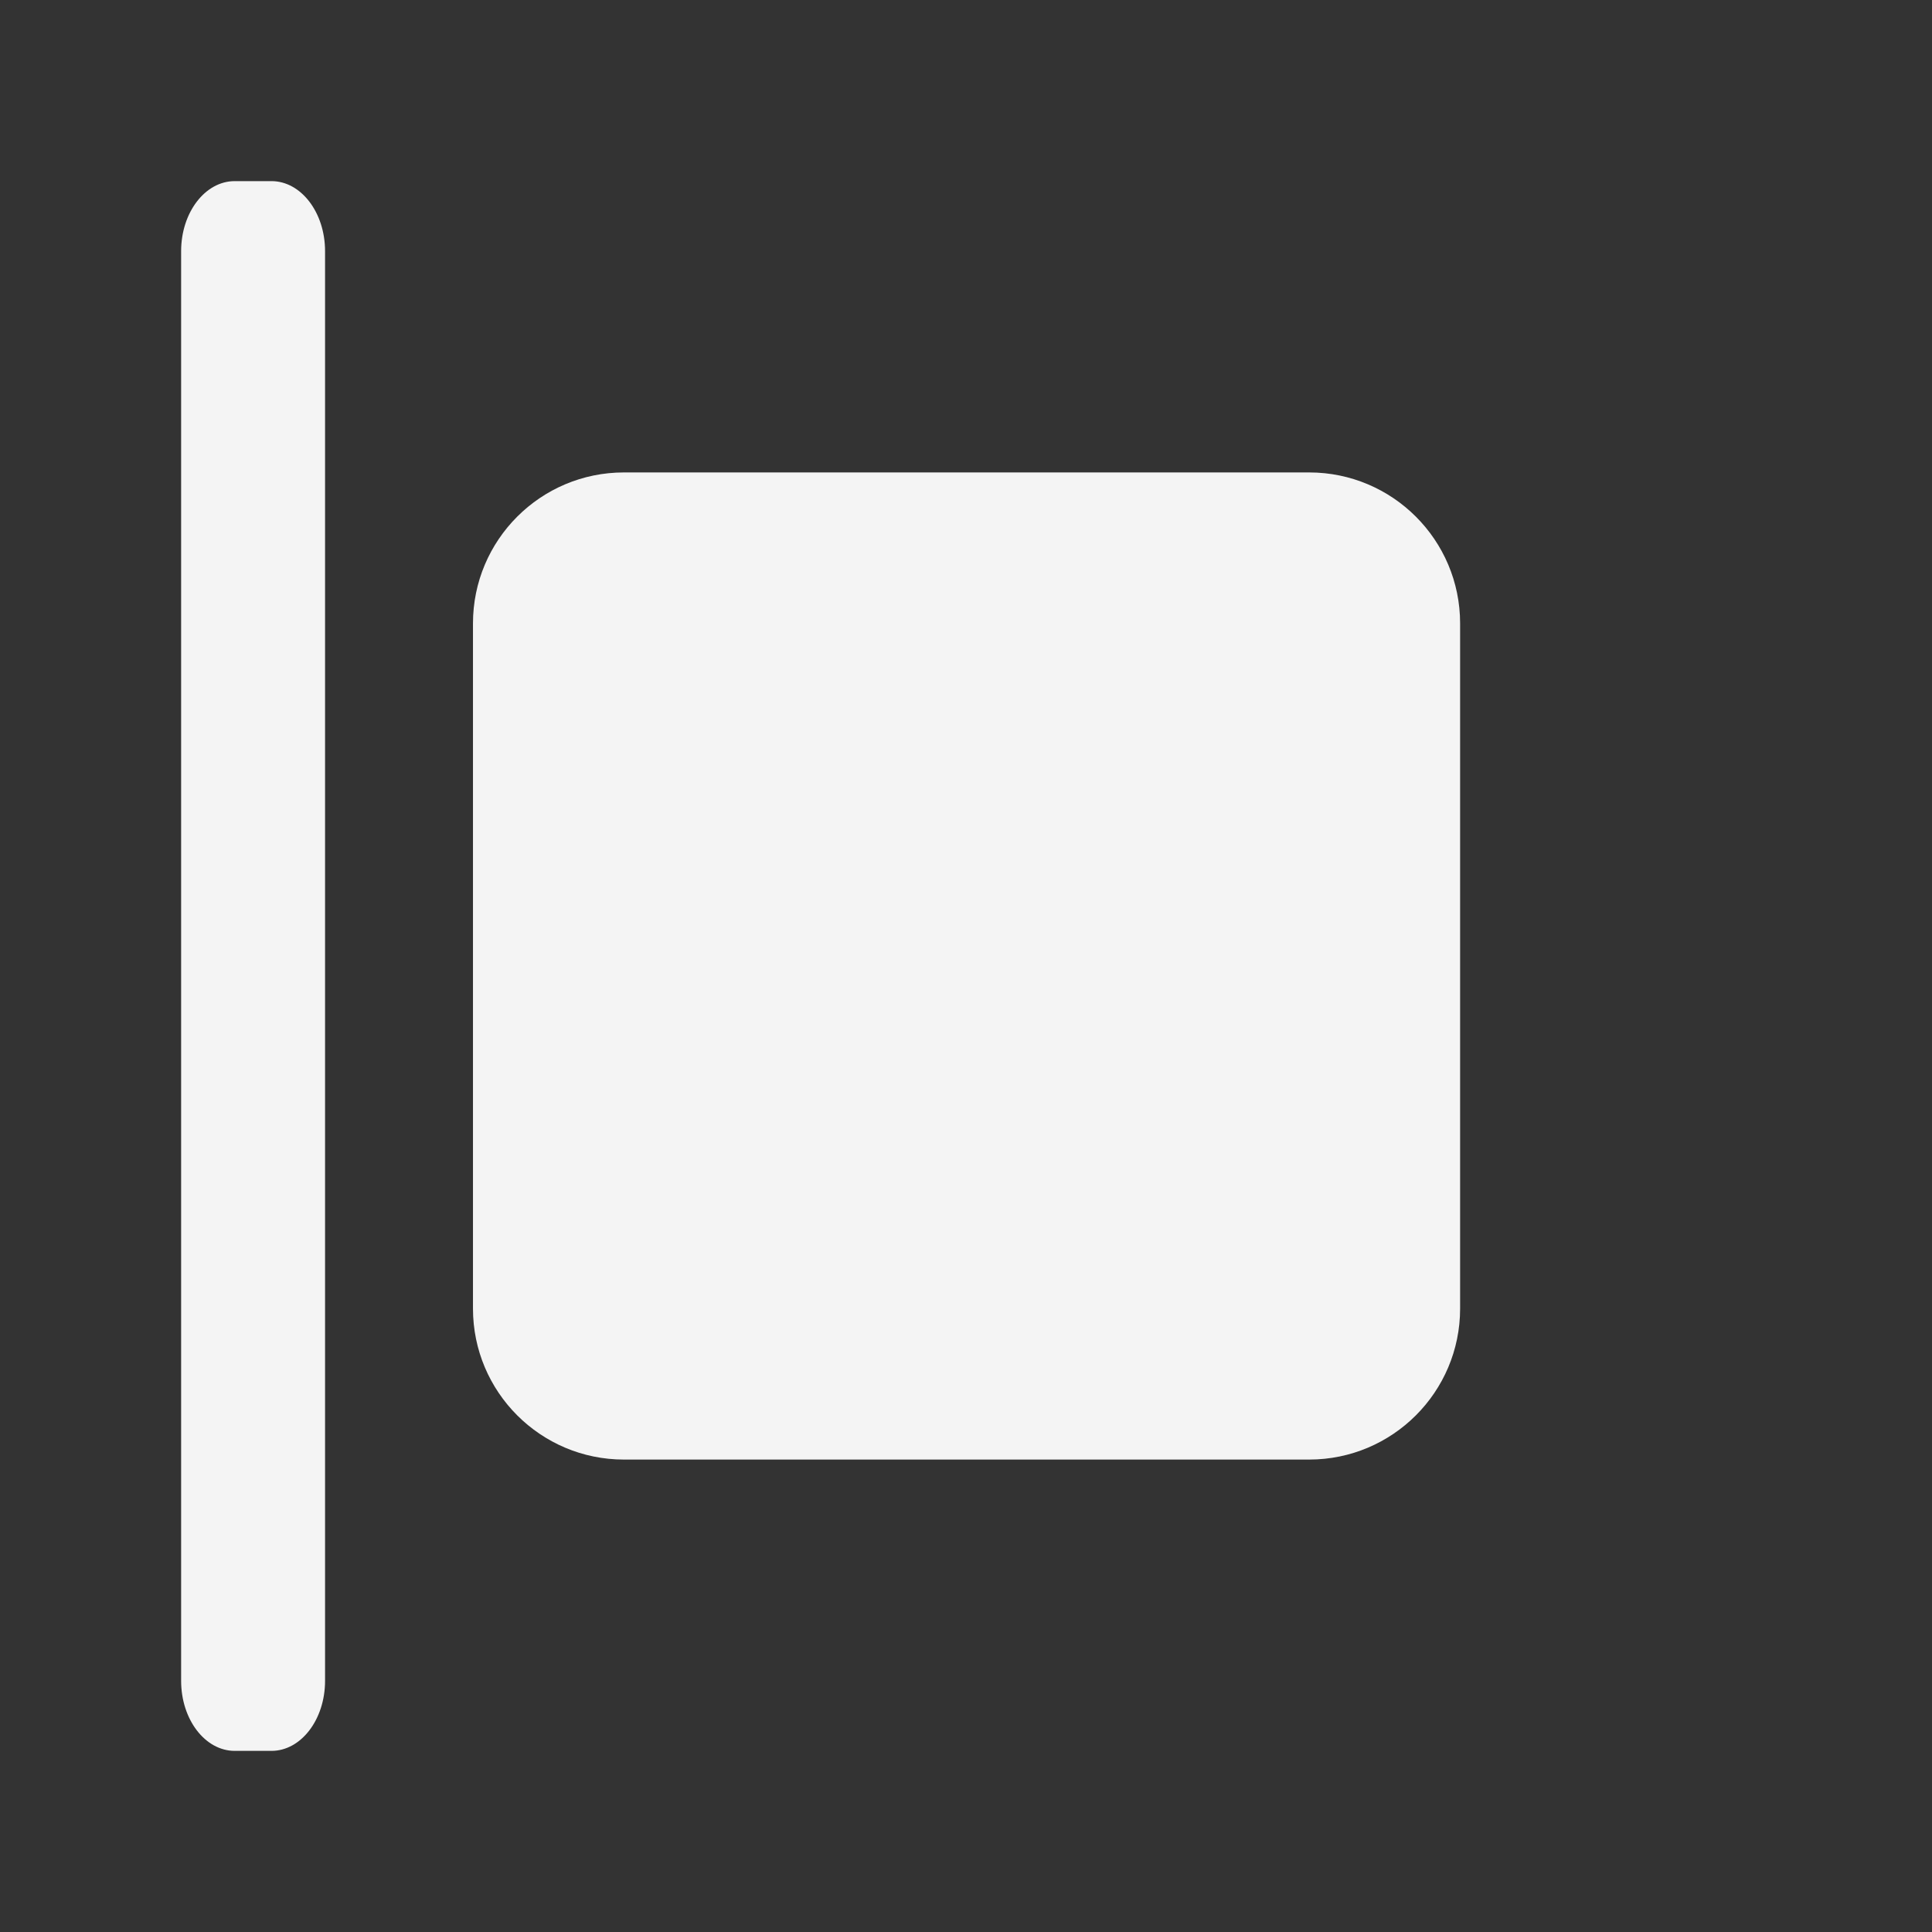<svg xmlns="http://www.w3.org/2000/svg" xml:space="preserve" fill-rule="evenodd" stroke-linejoin="round" stroke-miterlimit="2" clip-rule="evenodd" viewBox="0 0 64 64">
  <rect x="0" y="0" width="64" height="64" fill="#333333" stroke="none"/>
  <g id="white">
    <path fill="#f4f4f4" d="M8.993 58H7.775C6.795 58 6 56.961 6 55.68V8.32C6 7.039 6.795 6 7.775 6h1.218c.98 0 1.775 1.039 1.775 2.32v47.36c0 1.281-.795 2.32-1.775 2.32Zm34.375-9.65h-22.7c-2.76 0-5-2.24-5-5v-22.7c0-2.76 2.24-5 5-5h22.7c2.76 0 5 2.24 5 5v22.7c0 2.76-2.24 5-5 5Z"/>
  </g>
</svg>
